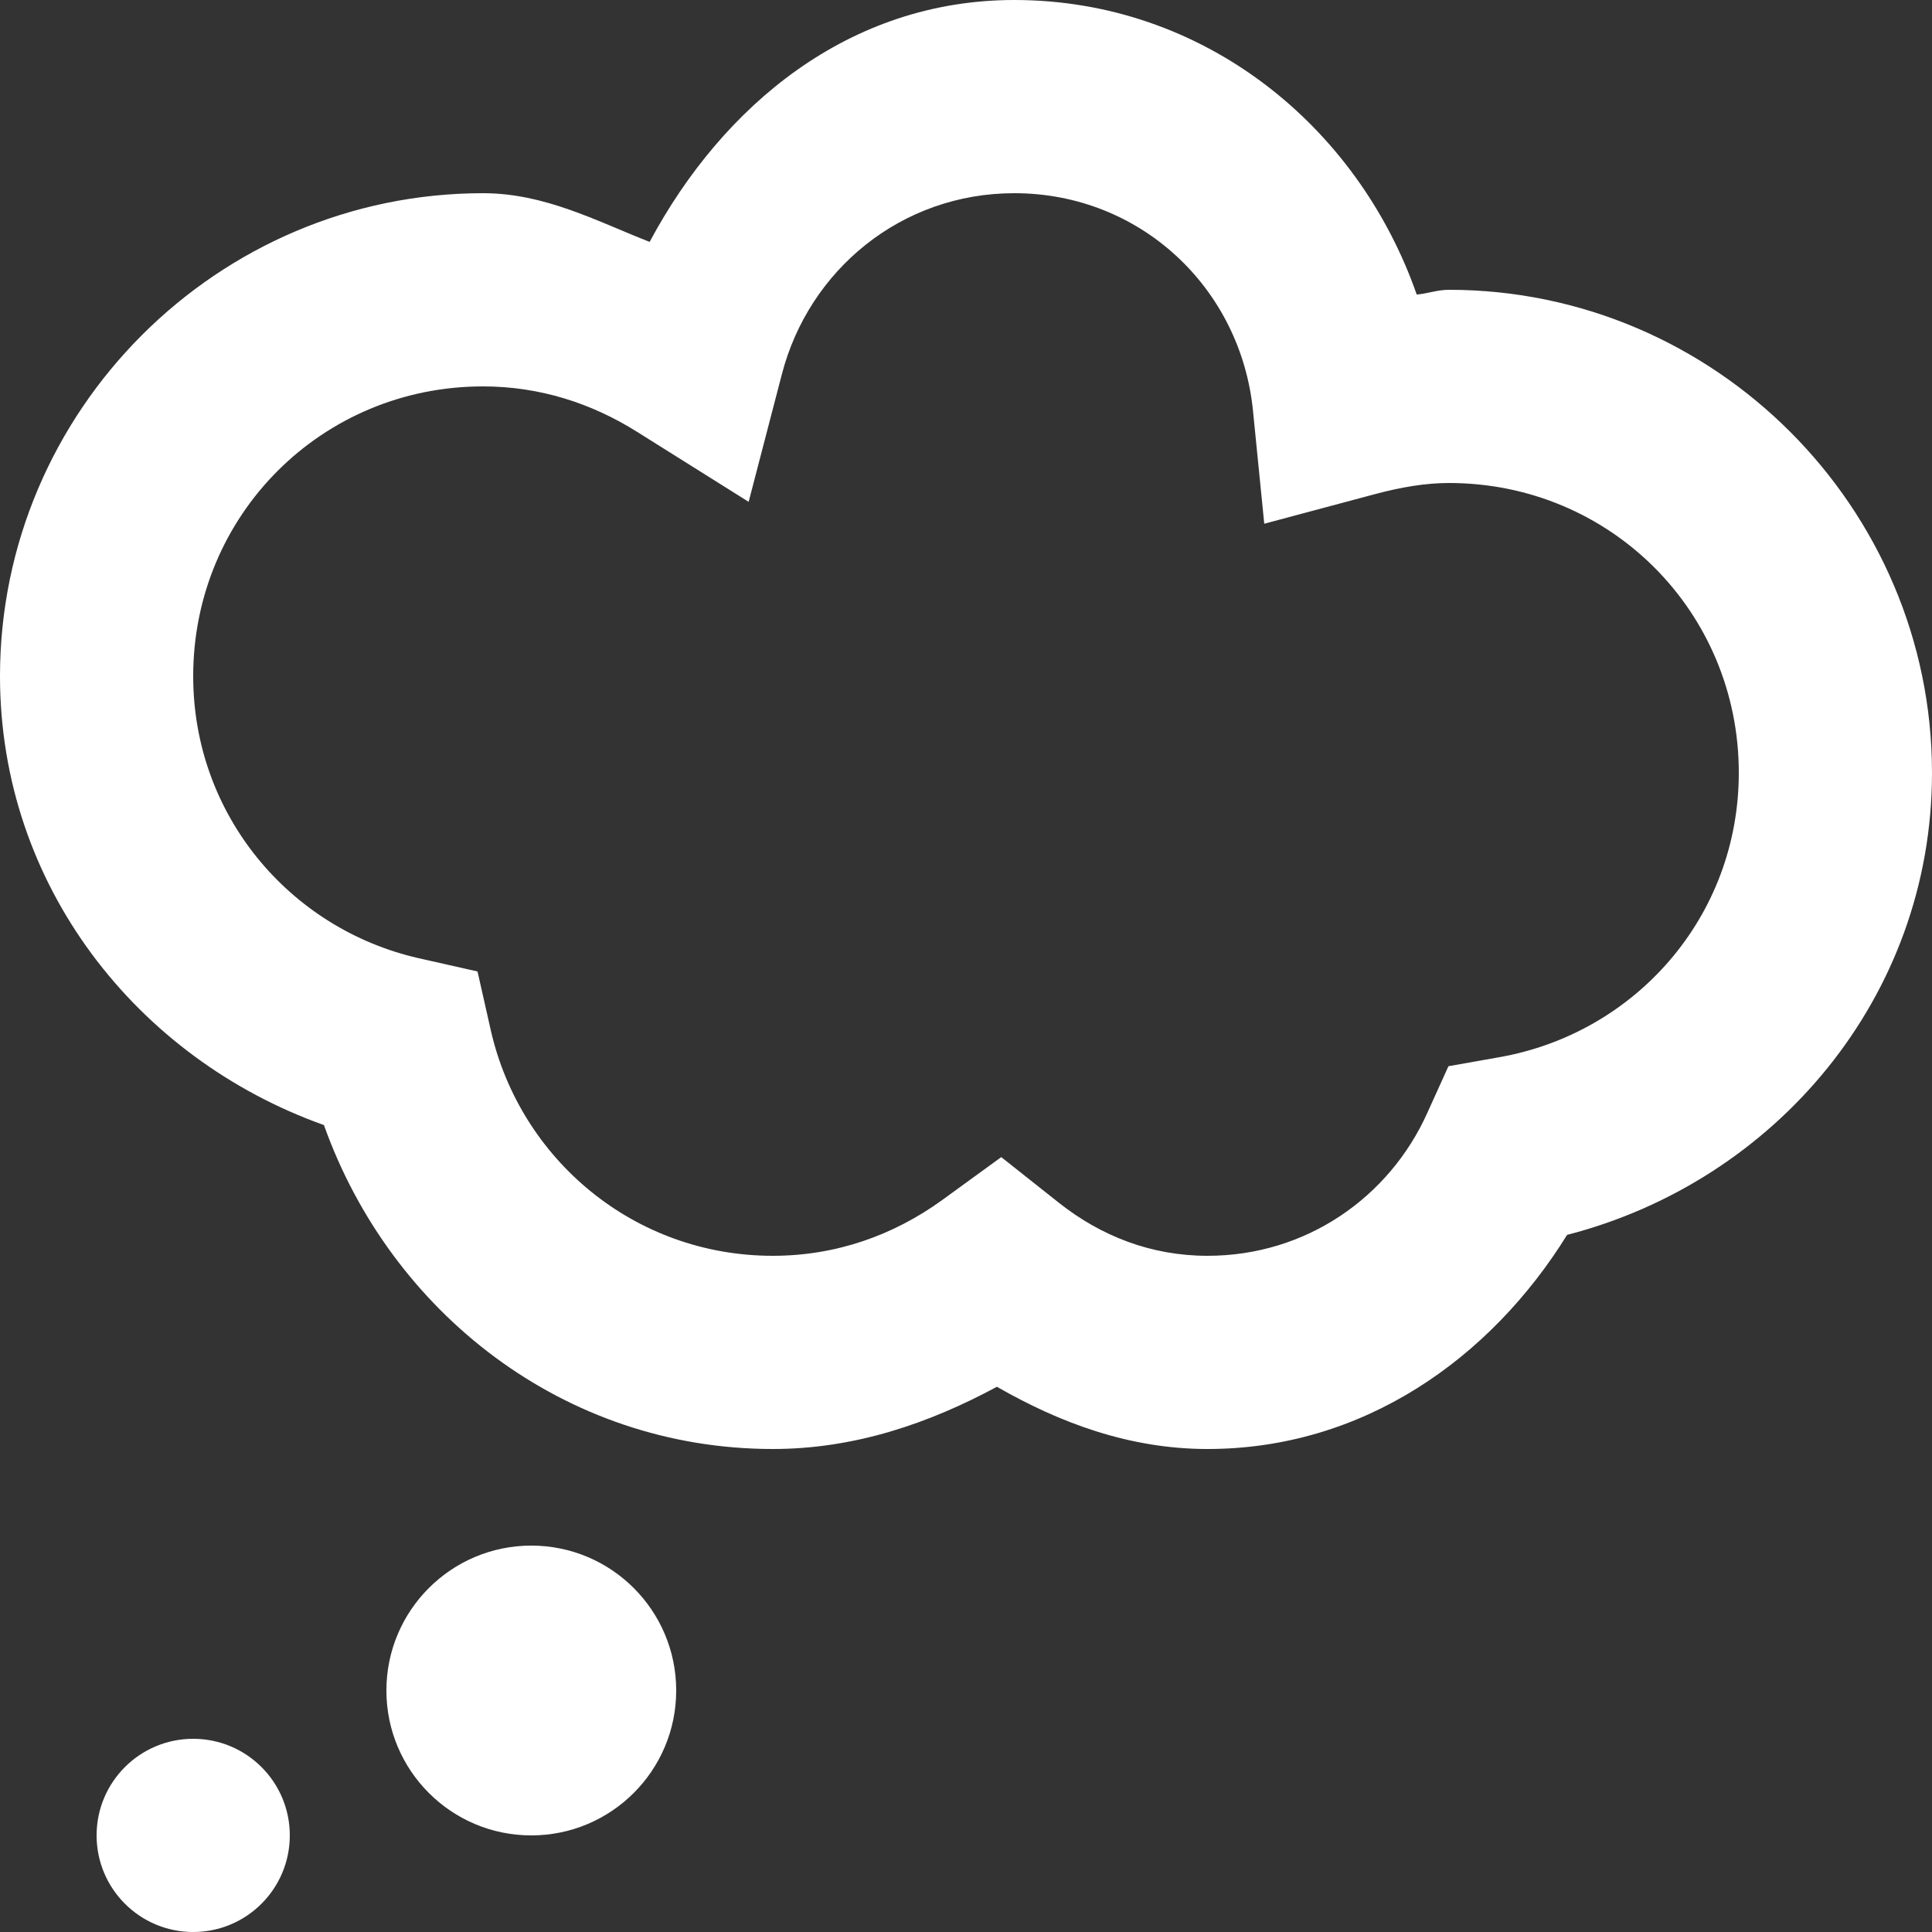 <?xml version="1.0" encoding="UTF-8"?>
<svg width="24px" height="24px" viewBox="0 0 24 24" version="1.1" xmlns="http://www.w3.org/2000/svg" xmlns:xlink="http://www.w3.org/1999/xlink">
    <rect x="0" y="0" width="24" height="24" fill="#333333" stroke="none"/>
    <!-- Generator: Sketch 63.1 (92452) - https://sketch.com -->
    <title>icons/think</title>
    <desc>Created with Sketch.</desc>
    <g id="icons/think" stroke="none" stroke-width="1" fill="none" fill-rule="evenodd">
        <path d="M12.6,0 C10.548,0 8.978,1.308 8.07,3.005 C7.401,2.742 6.765,2.4 6,2.4 C2.701,2.4 0,5.101 0,8.4 C0,10.997 1.7,13.148 4.024,13.976 C4.852,16.3 7.003,18 9.6,18 C10.623,18 11.547,17.678 12.384,17.227 C13.163,17.674 14.029,18 15,18 C16.933,18 18.515,16.877 19.467,15.34 C22.054,14.674 24,12.385 24,9.6 C24,6.301 21.299,3.6 18,3.6 C17.852,3.6 17.74,3.647 17.599,3.659 C16.865,1.557 14.947,0 12.6,0 Z M12.6,2.4 C14.166,2.4 15.412,3.577 15.565,5.102 L15.705,6.506 L17.07,6.141 C17.405,6.051 17.708,6 18,6 C20.002,6 21.6,7.598 21.6,9.6 C21.6,11.387 20.313,12.839 18.619,13.134 L17.993,13.245 L17.73,13.826 C17.26,14.871 16.228,15.6 15,15.6 C14.301,15.6 13.677,15.356 13.151,14.939 L12.438,14.374 L11.702,14.909 C11.099,15.345 10.386,15.6 9.6,15.6 C7.879,15.6 6.464,14.403 6.098,12.804 L5.932,12.068 L5.196,11.902 C3.597,11.536 2.4,10.121 2.4,8.4 C2.4,6.398 3.998,4.8 6,4.8 C6.701,4.8 7.344,5.007 7.91,5.362 L9.3,6.234 L9.713,4.648 C10.048,3.355 11.195,2.4 12.6,2.4 Z M6.6,19.2 C5.606,19.2 4.8,20.006 4.8,21 C4.8,21.994 5.606,22.8 6.6,22.8 C7.594,22.8 8.4,21.994 8.4,21 C8.4,20.006 7.594,19.2 6.6,19.2 Z M2.4,21.6 C1.737,21.6 1.2,22.137 1.2,22.8 C1.2,23.463 1.737,24 2.4,24 C3.063,24 3.6,23.463 3.6,22.8 C3.6,22.137 3.063,21.6 2.4,21.6 Z" id="think" fill="#FFFFFF" fill-rule="nonzero"></path>
    </g>
</svg>